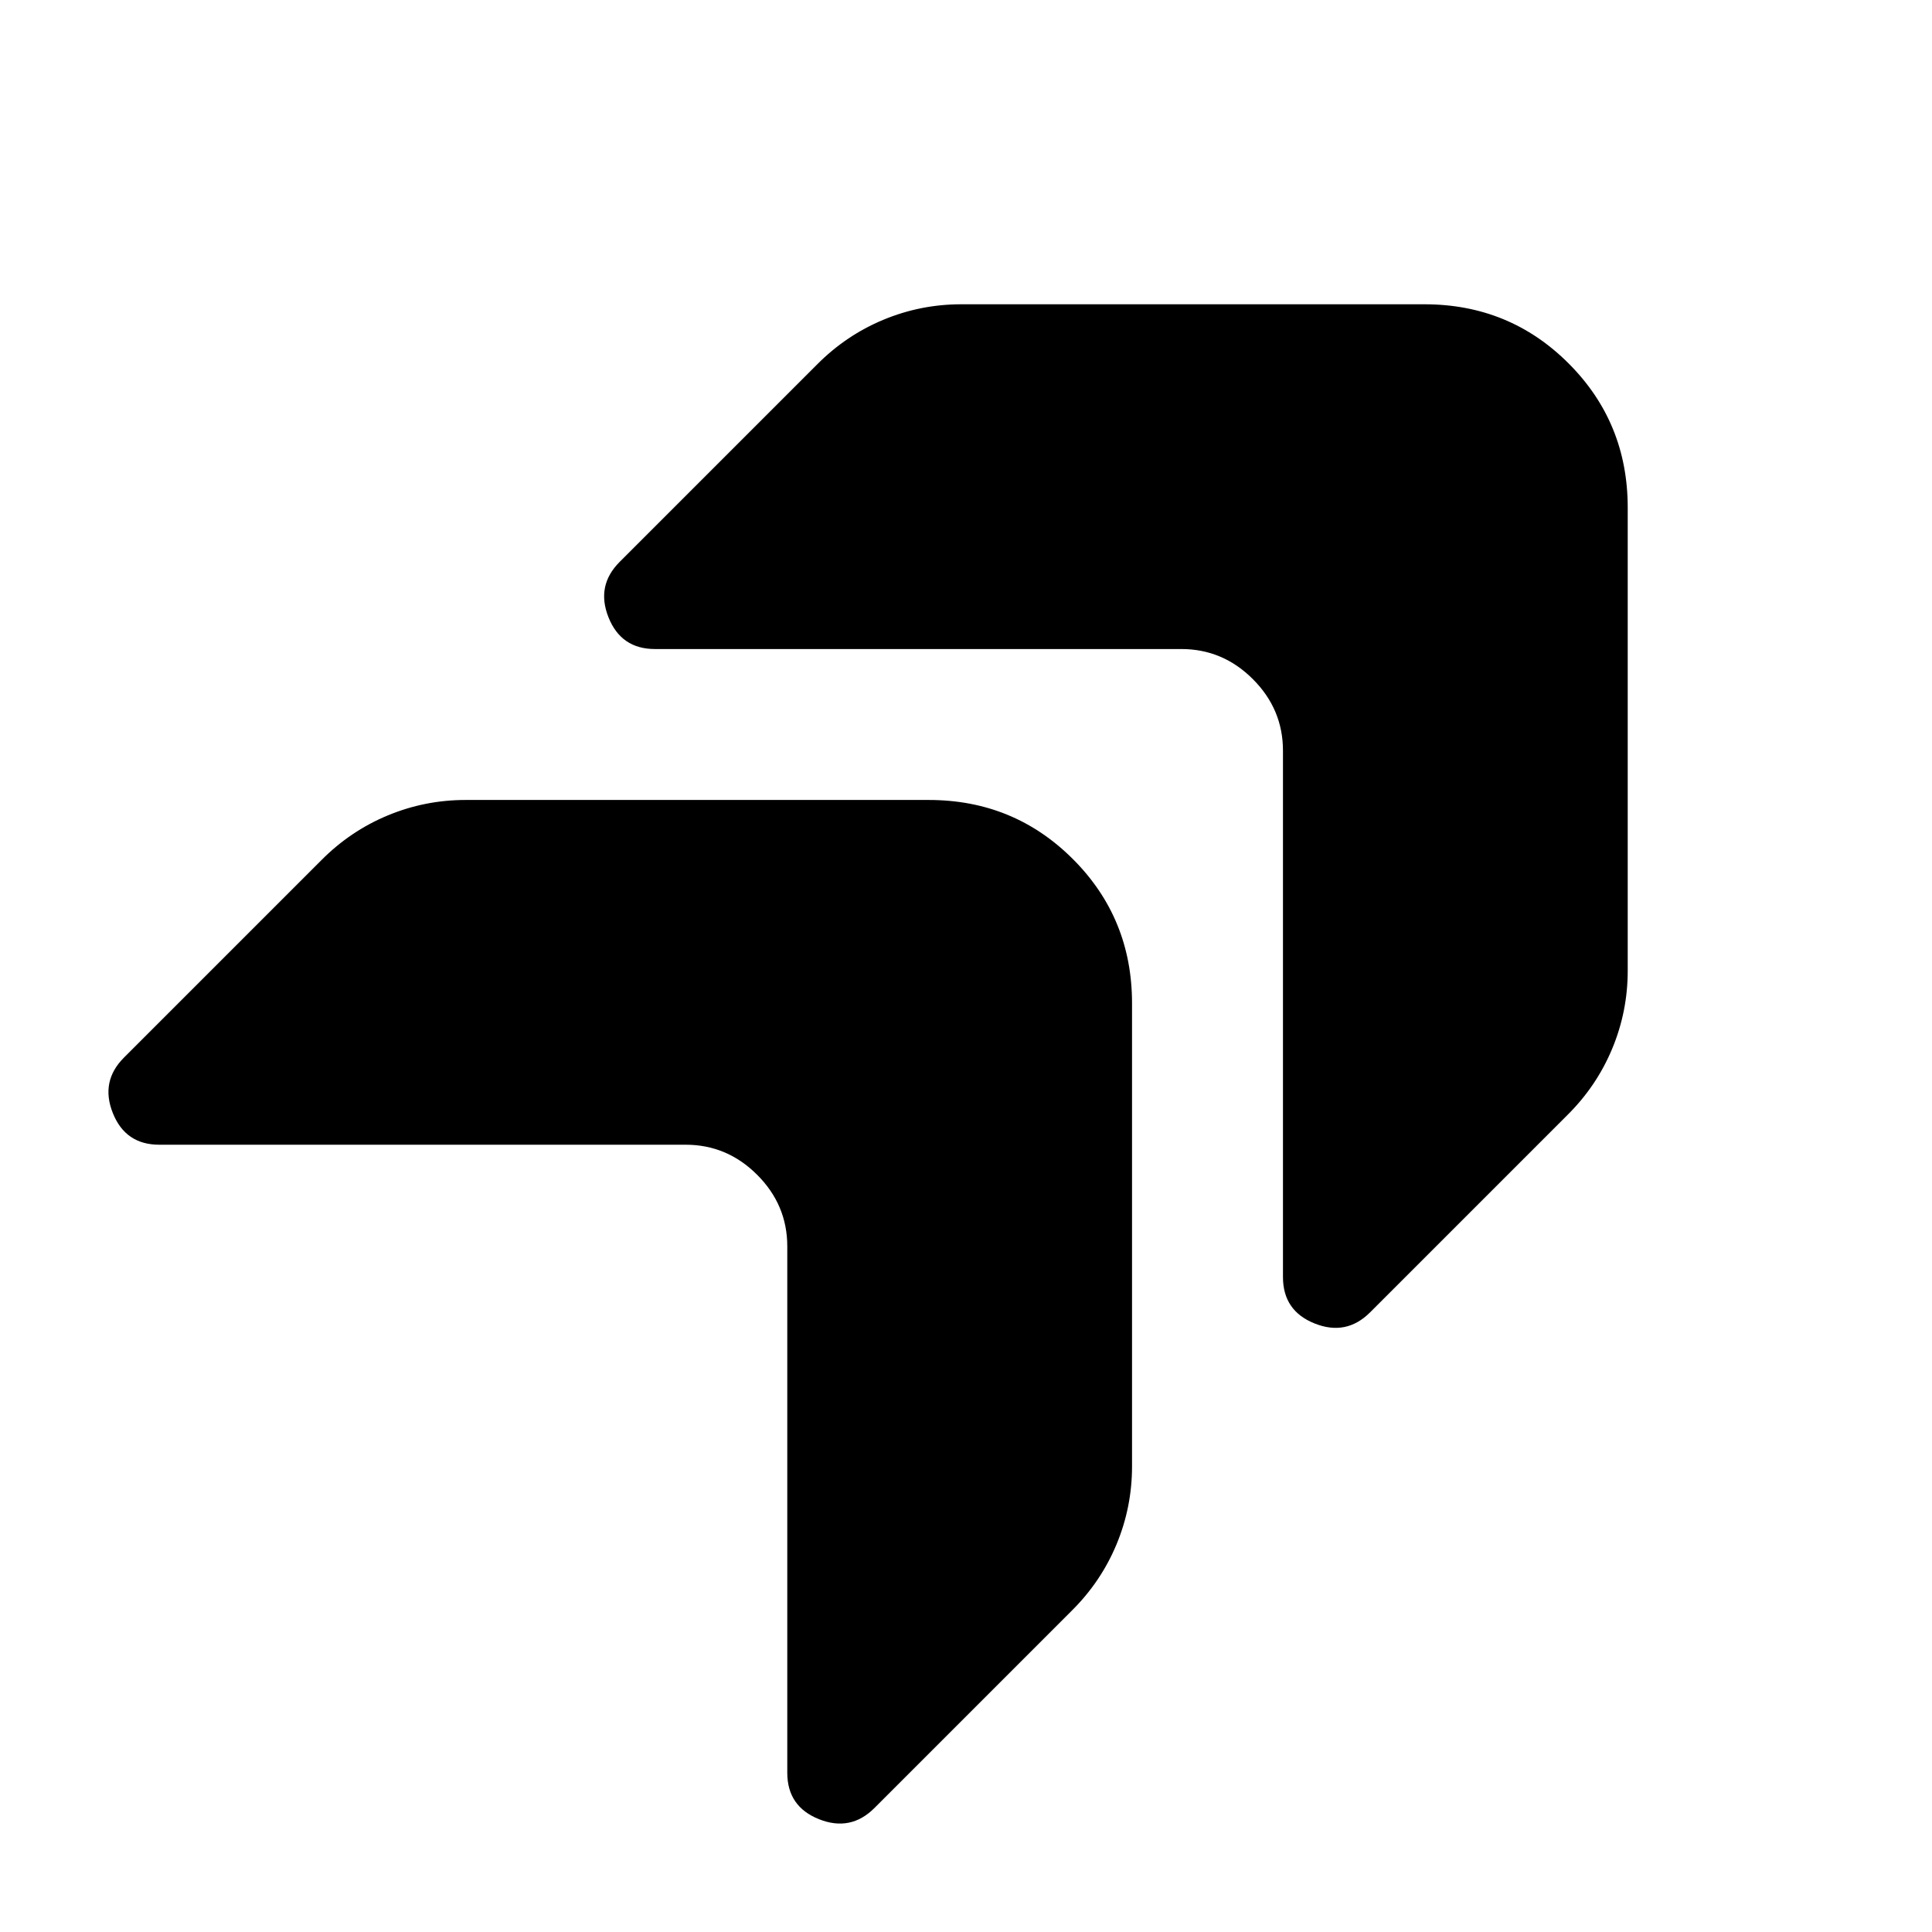 <svg xmlns="http://www.w3.org/2000/svg" height="24" viewBox="0 96 960 960" width="24"><path d="M637.5 469.001v261.564q0 16.79 15.739 23.069 15.74 6.279 27.566-5.547l98.086-98.086q14.479-14.368 22.196-32.896 7.718-18.527 7.718-38.757V348.196q0-42.242-29.38-71.621-29.379-29.38-71.621-29.38H477.652q-20.23 0-38.757 7.718-18.528 7.717-32.896 22.196l-98.086 98.086q-11.826 11.826-5.547 27.566 6.279 15.739 23.069 15.739h261.564q20.588 0 35.544 14.957 14.957 14.956 14.957 35.544ZM391.195 715.306V976.87q0 16.79 15.739 23.069 15.74 6.281 27.566-5.547l98.087-98.086q14.478-14.368 22.195-32.896 7.718-18.527 7.718-38.758V594.501q0-42.242-29.379-71.622-29.38-29.379-71.622-29.379H231.348q-20.231 0-38.758 7.718-18.528 7.717-32.896 22.195L61.608 621.5q-11.826 11.826-5.547 27.566 6.279 15.739 23.069 15.739h261.564q20.588 0 35.544 14.957 14.957 14.956 14.957 35.544Z"/></svg>